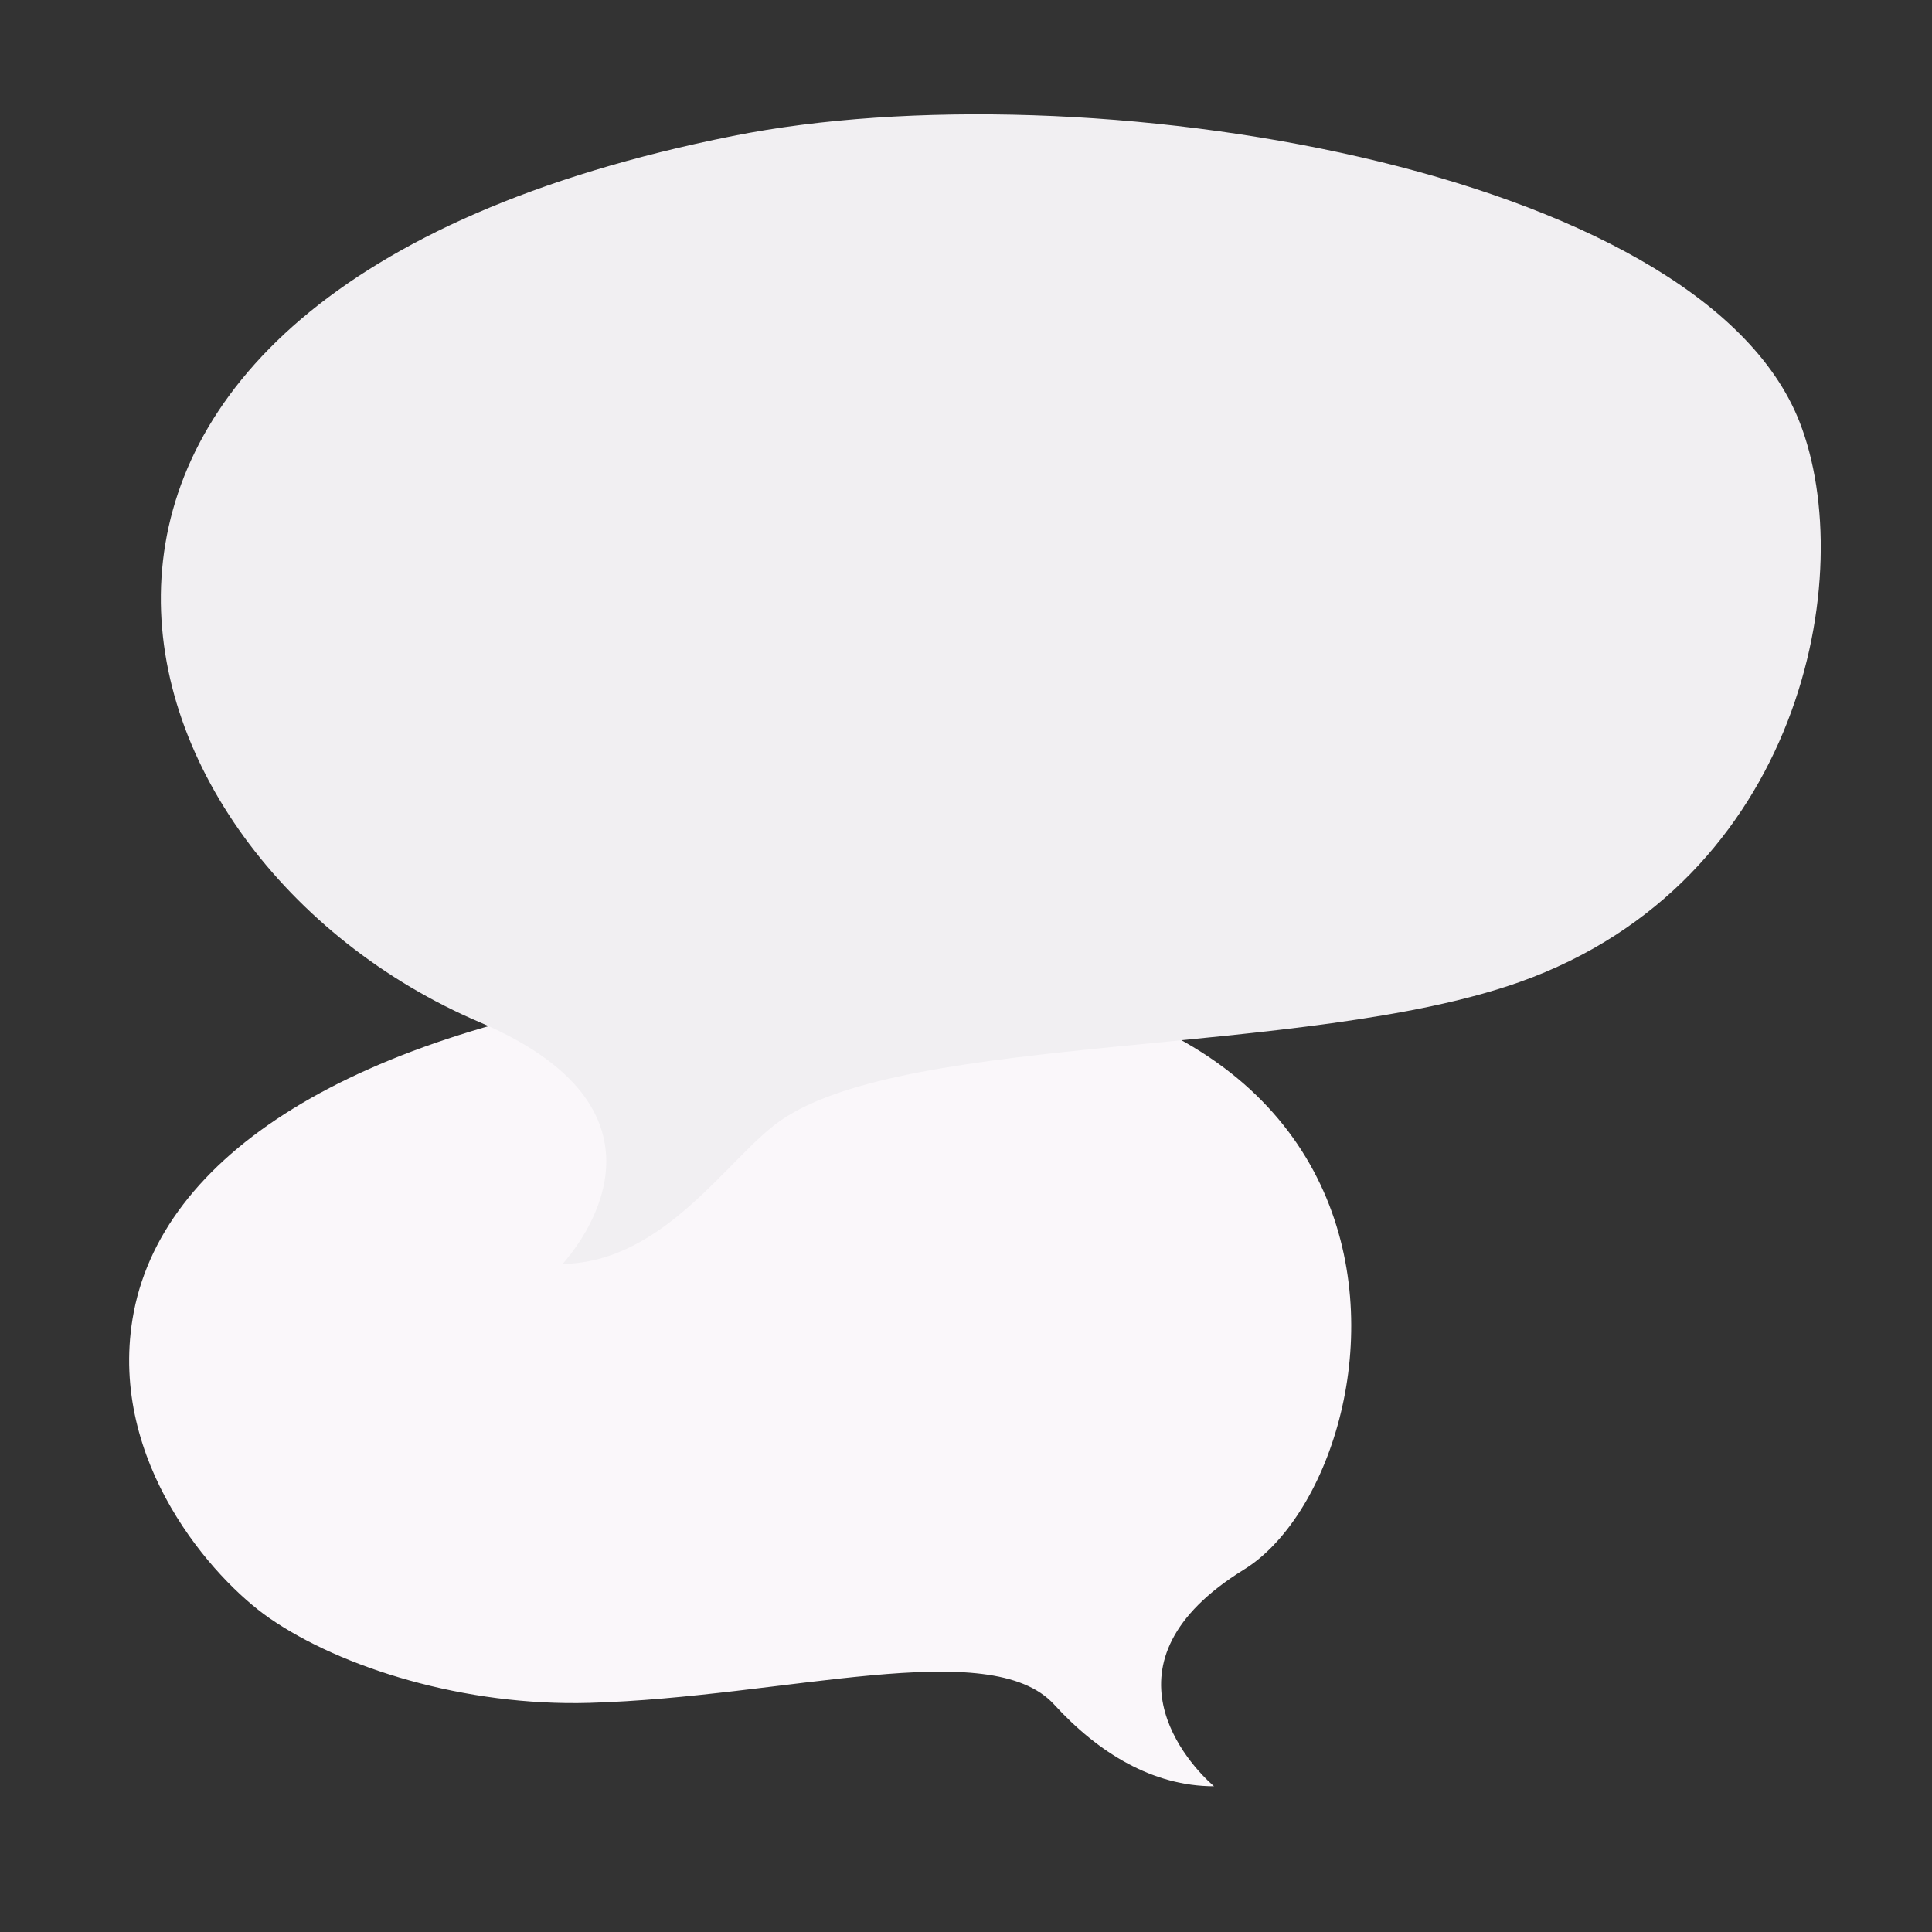 <svg id="Layer_1" data-name="Layer 1" xmlns="http://www.w3.org/2000/svg" viewBox="0 0 1000 1000"><rect x="0" y="0" width="1000" height="1000" fill="#333333" stroke="none"/><defs><style>.cls-1{fill:#faf7fa;}.cls-2{fill:#f1eff2;}</style></defs><title>talking</title><path class="cls-1" d="M628.36,924.56c-12.66-10.93-62.58-64,15.54-112.18,85.72-52.93,125.55-359.55-292.84-301.47-168.79,23.44-268.62,87-282.47,171.83-12.09,74,41.6,134.51,70.76,154.72C176.7,863.35,240.69,883.23,305,881.41c101.41-2.85,207.52-35.43,240.64.87C568.52,907.32,596.72,924.56,628.36,924.56Z"/><path class="cls-2" d="M291.23,654.21c19.56-22.48,54.8-83.46-42.87-125.08C48.66,444-34.95,153.21,379.24,70.39c181.26-36.24,500.43,15.93,552.2,148,30.93,78.86.81,238.16-145,289.94C676.16,547.47,470,534.13,404,580,377.21,598.55,344.19,653.4,291.23,654.21Z"/></svg>